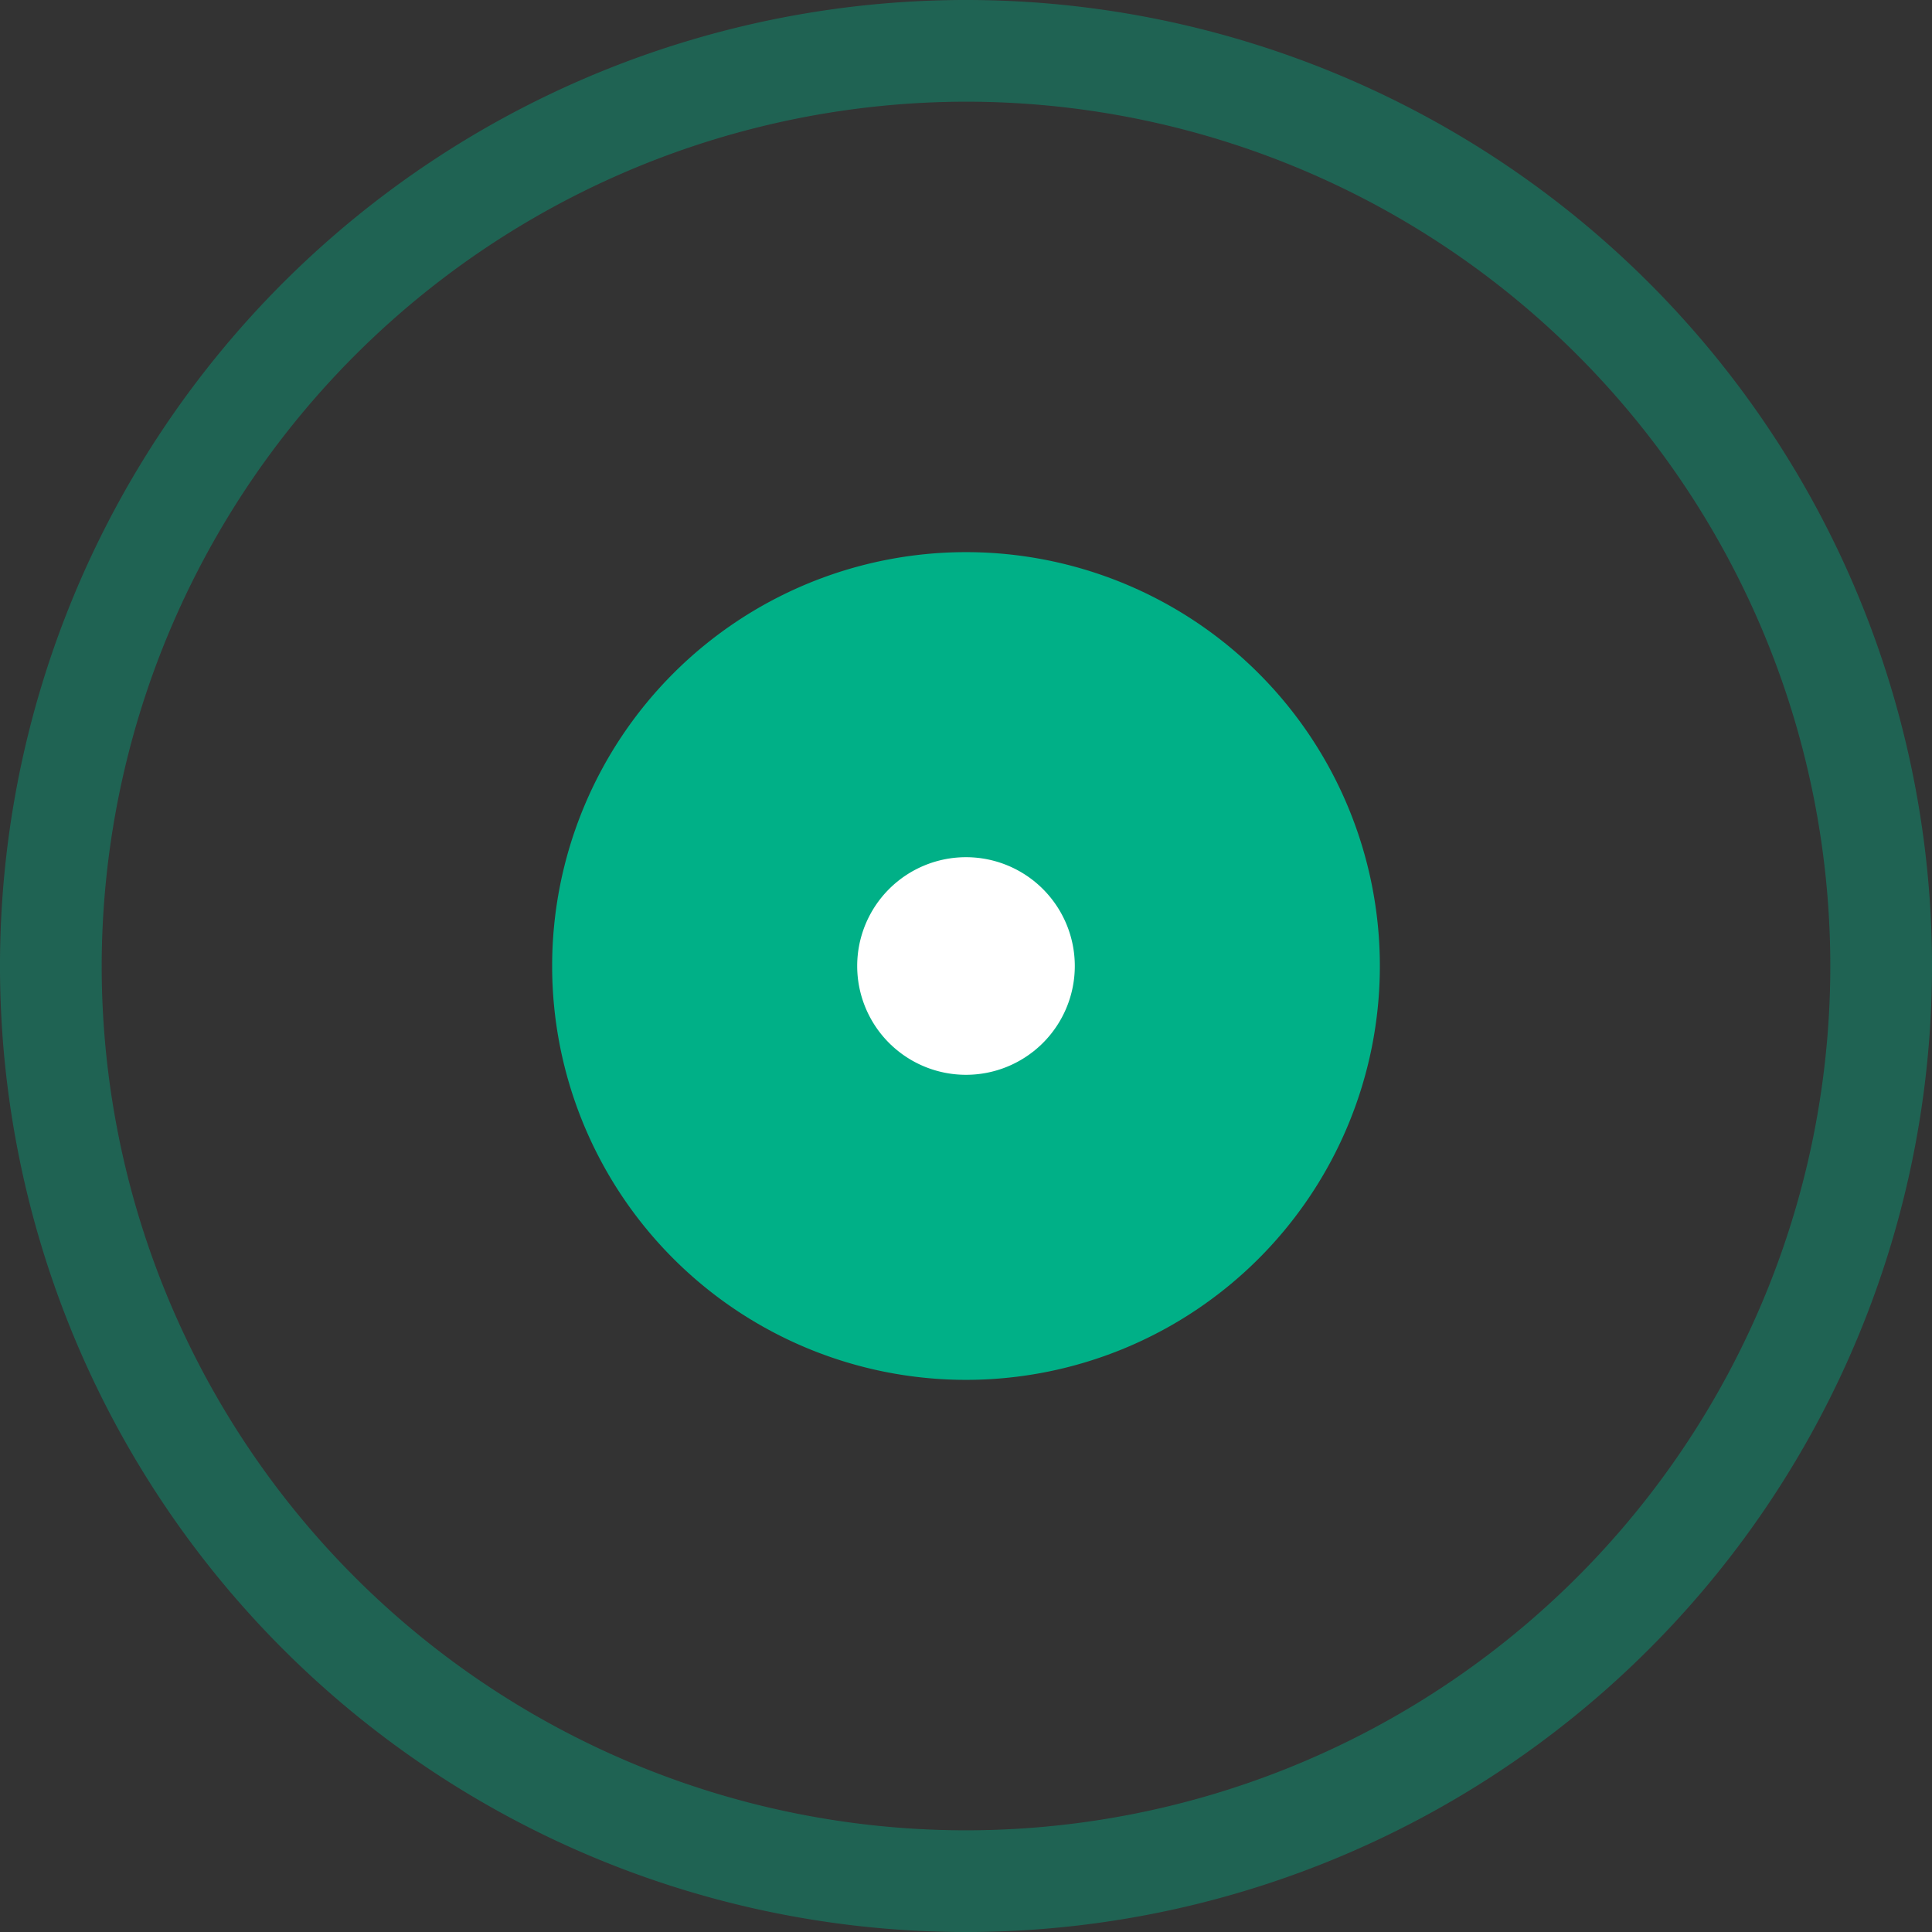 <svg xmlns="http://www.w3.org/2000/svg" width="19" height="19" viewBox="0 0 19 19"><rect x="0" y="0" width="19" height="19" fill="#333333" stroke="none"/><title>point-style</title><g id="73b9c6c4-004e-4bbb-b13f-7085cee16bf2" data-name="Layer 2"><g id="c66d69b0-9d19-4f06-8897-1615d7300120" data-name="Layer 1"><circle cx="9.5" cy="9.5" r="2.57" fill="#fff"/><path d="M9.5,8.43A1.07,1.07,0,1,1,8.43,9.5,1.07,1.07,0,0,1,9.5,8.43m0-3A4.07,4.07,0,1,0,13.57,9.5,4.07,4.07,0,0,0,9.5,5.43Z" fill="#00b087"/><g opacity="0.39"><path d="M9.5,1A8.5,8.5,0,1,1,1,9.5,8.51,8.51,0,0,1,9.5,1m0-1A9.5,9.5,0,1,0,19,9.5,9.5,9.5,0,0,0,9.5,0Z" fill="#00b087"/></g></g></g></svg>